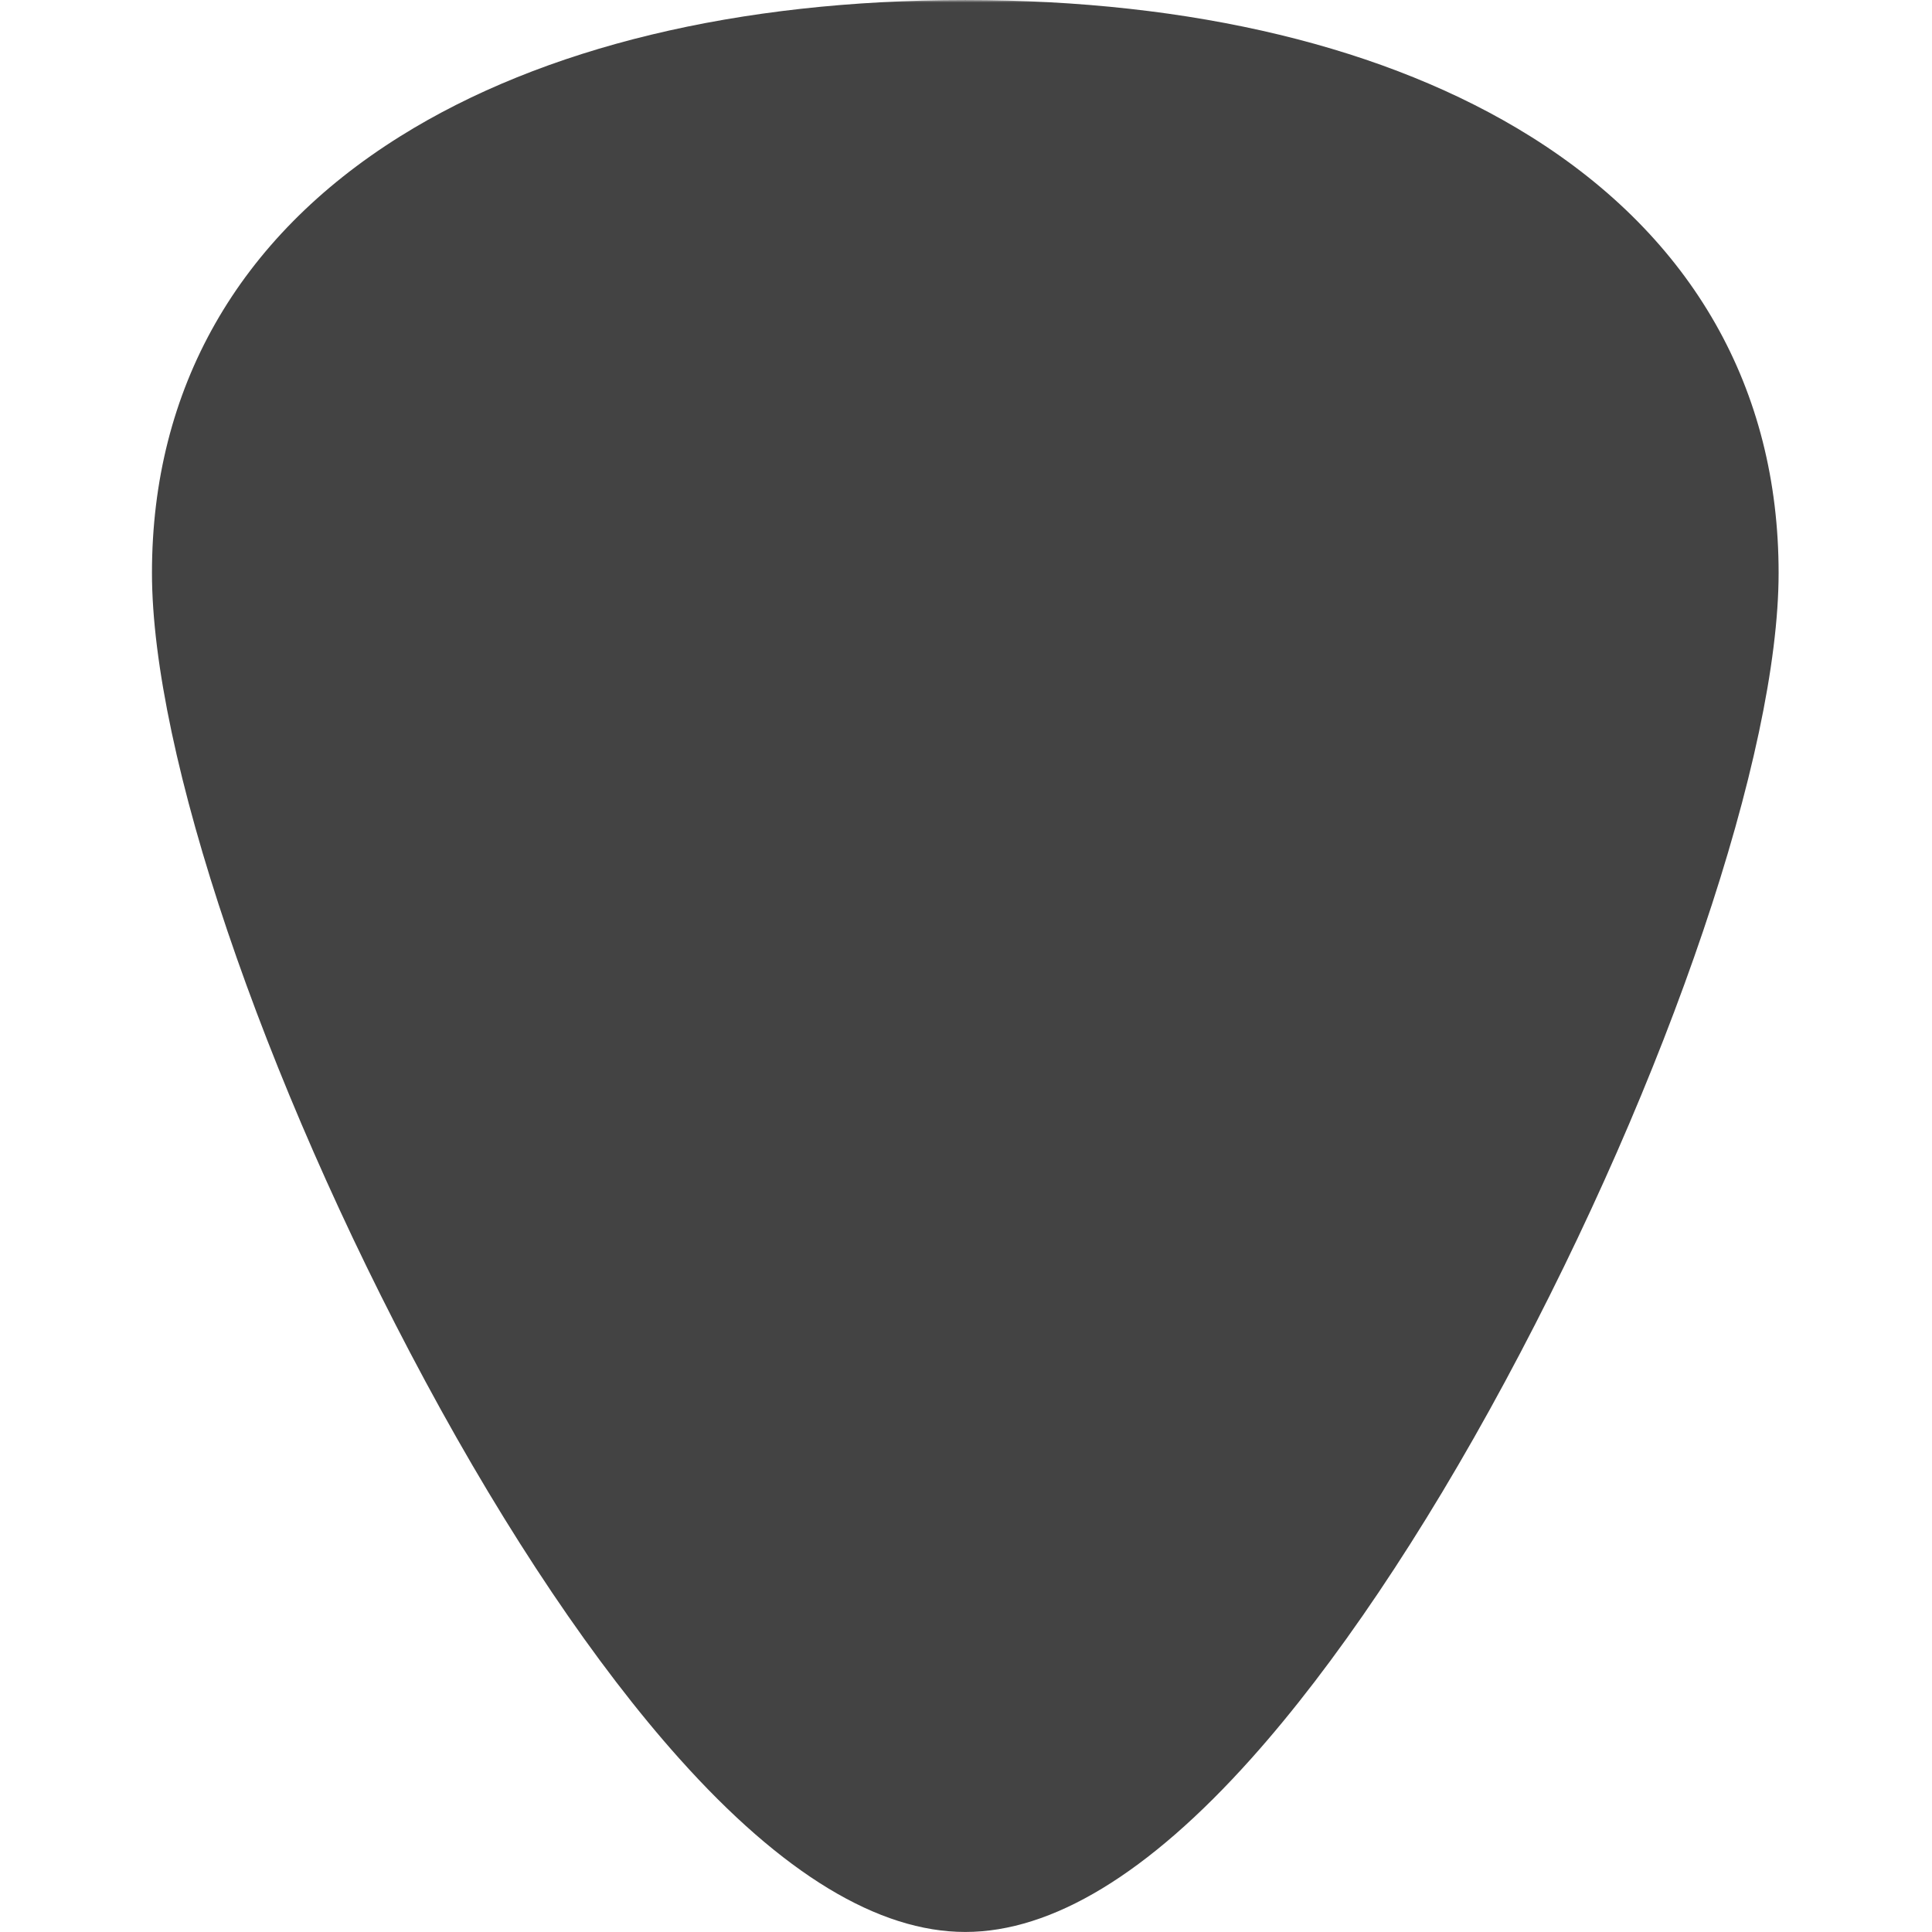 <svg xmlns="http://www.w3.org/2000/svg" xmlns:xlink="http://www.w3.org/1999/xlink" width="500" zoomAndPan="magnify" viewBox="0 0 375 375" height="500" preserveAspectRatio="xMidYMid meet" version="1.0"><defs><filter x="0%" y="0%" width="100%" height="100%" id="54c89f2454"><feColorMatrix values="0 0 0 0 1 0 0 0 0 1 0 0 0 0 1 0 0 0 1 0" color-interpolation-filters="sRGB"/></filter><mask id="88c242118f"><g filter="url(#54c89f2454)"><rect x="-37.5" width="450" fill="#000000" y="-37.5" height="450" fill-opacity="0.737"/></g></mask><clipPath id="7aeb0d6047"><path d="M 0.531 0 L 316.281 0 L 316.281 375 L 0.531 375 Z M 0.531 0 " clip-rule="nonzero"/></clipPath><clipPath id="62093c8af4"><rect x="0" width="318" y="0" height="375"/></clipPath></defs><g mask="url(#88c242118f)"><g transform="matrix(1, 0, 0, 1, 29, 0)"><g clip-path="url(#62093c8af4)"><g clip-path="url(#7aeb0d6047)"><path fill="#000000" d="M 268.043 26.461 C 240.348 9.152 202.422 0.004 158.359 0.004 C 114.297 0.004 76.371 9.152 48.68 26.461 C 17.16 46.16 0.496 75.461 0.496 111.199 C 0.496 146.125 21.824 209.188 53.574 268.133 C 69.617 297.918 86.652 323.23 102.844 341.324 C 122.82 363.668 141.504 374.992 158.359 374.992 C 175.219 374.992 193.898 363.668 213.879 341.324 C 230.066 323.23 247.105 297.918 263.145 268.133 C 294.895 209.188 316.227 146.125 316.227 111.199 C 316.227 75.461 299.562 46.164 268.043 26.461 Z M 268.043 26.461 " fill-opacity="1" fill-rule="nonzero"/></g></g></g></g></svg>